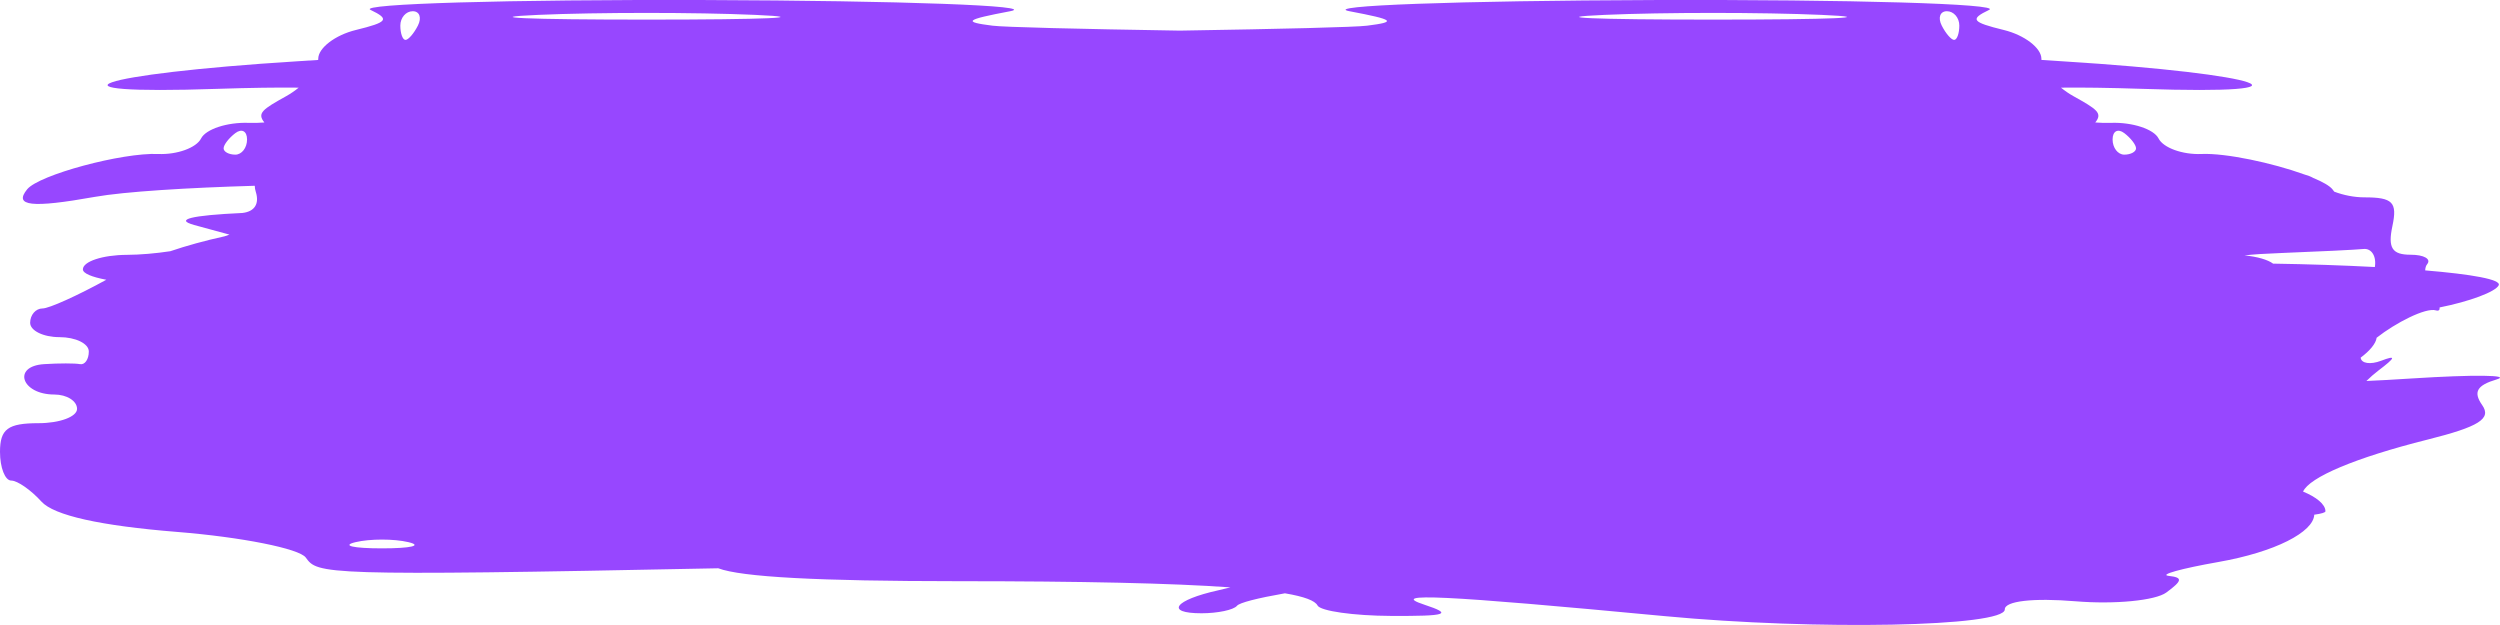 <svg width="84" height="21" viewBox="0 0 84 21" fill="none" xmlns="http://www.w3.org/2000/svg">
<path fill-rule="evenodd" clip-rule="evenodd" d="M24.133 19.094C10.756 19.365 10.675 19.29 10.274 18.734C10.057 18.433 8.113 18.046 5.955 17.873C3.369 17.666 1.812 17.318 1.392 16.853C1.041 16.465 0.585 16.147 0.377 16.147C0.17 16.147 0 15.713 0 15.183C0 14.415 0.263 14.219 1.295 14.219C2.007 14.219 2.589 14.002 2.589 13.738C2.589 13.472 2.245 13.256 1.825 13.256C0.719 13.256 0.4 12.303 1.483 12.235C1.983 12.203 2.525 12.203 2.688 12.235C2.851 12.266 2.984 12.075 2.984 11.81C2.984 11.545 2.54 11.328 1.998 11.328C1.457 11.328 1.013 11.111 1.013 10.846C1.013 10.581 1.2 10.364 1.429 10.364C1.648 10.364 2.596 9.936 3.572 9.4C3.08 9.307 2.785 9.185 2.785 9.051C2.785 8.786 3.449 8.566 4.262 8.563C4.707 8.561 5.241 8.514 5.722 8.441C6.271 8.255 6.874 8.088 7.549 7.939L7.71 7.883L6.528 7.561C5.852 7.376 6.419 7.236 8.142 7.156C8.553 7.111 8.721 6.851 8.595 6.448C8.572 6.378 8.561 6.309 8.56 6.242C6.345 6.306 4.191 6.436 3.179 6.616C1.056 6.995 0.451 6.926 0.914 6.359C1.311 5.874 4.107 5.121 5.316 5.174C5.949 5.201 6.597 4.967 6.756 4.653C6.914 4.34 7.632 4.103 8.351 4.128C8.528 4.135 8.708 4.129 8.883 4.115C8.626 3.799 8.832 3.669 9.613 3.233C9.763 3.15 9.906 3.051 10.036 2.945C9.339 2.936 8.4 2.949 7.316 2.985C1.129 3.195 3.166 2.487 9.977 2.06C10.216 2.045 10.454 2.029 10.691 2.014C10.692 2 10.693 1.987 10.693 1.974C10.693 1.613 11.261 1.178 11.955 1.008C13.034 0.744 13.105 0.646 12.447 0.331C12.024 0.129 17.086 -0.02 23.696 0.001C30.306 0.023 34.917 0.192 33.942 0.377C32.427 0.665 32.341 0.736 33.35 0.863C33.732 0.912 36.177 0.973 39.642 1.029C43.107 0.973 45.552 0.912 45.933 0.863C46.943 0.736 46.857 0.665 45.342 0.377C44.367 0.192 48.977 0.023 55.587 0.001C62.198 -0.02 67.26 0.129 66.837 0.331C66.178 0.646 66.25 0.744 67.329 1.008C68.023 1.178 68.591 1.613 68.591 1.974C68.591 1.987 68.592 2 68.593 2.014C68.83 2.029 69.068 2.045 69.306 2.06C76.118 2.487 78.155 3.195 71.968 2.985C70.884 2.949 69.944 2.936 69.248 2.945C69.378 3.051 69.521 3.15 69.671 3.233C70.452 3.669 70.658 3.799 70.401 4.115C70.576 4.129 70.756 4.135 70.933 4.128C71.652 4.103 72.37 4.34 72.528 4.653C72.687 4.967 73.335 5.201 73.968 5.174C74.797 5.138 76.373 5.481 77.409 5.856C77.545 5.894 77.649 5.935 77.723 5.978C78.04 6.11 78.274 6.242 78.369 6.359C78.393 6.387 78.413 6.414 78.431 6.44C78.737 6.557 79.103 6.631 79.442 6.631C80.397 6.631 80.556 6.794 80.385 7.595C80.228 8.33 80.373 8.559 80.996 8.559C81.445 8.559 81.696 8.701 81.553 8.876C81.512 8.926 81.49 8.998 81.486 9.085C83.039 9.215 84.052 9.389 83.956 9.586C83.849 9.806 82.974 10.131 81.971 10.33C81.98 10.418 81.939 10.458 81.847 10.429C81.506 10.325 80.491 10.848 79.855 11.348C79.831 11.542 79.624 11.79 79.318 12.017C79.339 12.212 79.641 12.26 80.007 12.121C80.523 11.925 80.499 12.008 79.908 12.455C79.778 12.554 79.642 12.673 79.511 12.801C79.925 12.784 80.438 12.755 81.057 12.715C83.115 12.584 84.391 12.598 83.892 12.747C83.22 12.947 83.093 13.171 83.402 13.612C83.722 14.068 83.296 14.337 81.568 14.77C79.135 15.38 77.593 16.038 77.383 16.518C77.821 16.696 78.135 16.944 78.135 17.178C78.135 17.221 78.001 17.26 77.759 17.294C77.733 17.877 76.453 18.547 74.528 18.885C73.287 19.104 72.539 19.312 72.864 19.349C73.349 19.404 73.335 19.505 72.789 19.908C72.422 20.179 71.049 20.312 69.738 20.203C68.315 20.085 67.358 20.195 67.361 20.476C67.368 21.059 61.044 21.184 55.935 20.702C48.48 19.998 46.619 19.909 47.851 20.315C48.828 20.637 48.631 20.704 46.742 20.695C45.48 20.689 44.366 20.531 44.269 20.344C44.184 20.182 43.828 20.046 43.173 19.935C42.253 20.097 41.648 20.249 41.561 20.356C41.449 20.493 40.913 20.606 40.371 20.606C39.131 20.606 39.457 20.161 40.938 19.833C41.078 19.802 41.214 19.769 41.343 19.736C39.378 19.595 36.376 19.529 32.172 19.528C27.481 19.526 24.913 19.389 24.133 19.094ZM76.376 8.858C77.56 8.876 78.735 8.916 79.795 8.972C79.854 8.612 79.685 8.339 79.415 8.366C79.145 8.392 77.903 8.453 76.657 8.501C76.114 8.522 75.705 8.546 75.416 8.582C75.846 8.623 76.198 8.726 76.376 8.858ZM7.513 4.984C7.513 4.867 7.691 4.637 7.907 4.473C8.124 4.309 8.301 4.405 8.301 4.686C8.301 4.966 8.124 5.196 7.907 5.196C7.691 5.196 7.513 5.1 7.513 4.984ZM65.242 0.859C65.108 0.594 65.186 0.377 65.416 0.377C65.645 0.377 65.833 0.594 65.833 0.859C65.833 1.124 65.755 1.341 65.659 1.341C65.564 1.341 65.376 1.124 65.242 0.859ZM53.913 0.5C55.918 0.412 59.198 0.412 61.203 0.5C63.208 0.587 61.567 0.659 57.558 0.659C53.548 0.659 51.908 0.587 53.913 0.5ZM71.771 4.984C71.771 4.867 71.593 4.637 71.376 4.473C71.16 4.309 70.983 4.405 70.983 4.686C70.983 4.966 71.16 5.196 71.376 5.196C71.593 5.196 71.771 5.1 71.771 4.984ZM14.042 0.859C14.176 0.594 14.098 0.377 13.868 0.377C13.639 0.377 13.451 0.594 13.451 0.859C13.451 1.124 13.529 1.341 13.625 1.341C13.72 1.341 13.908 1.124 14.042 0.859ZM25.371 0.5C23.366 0.412 20.086 0.412 18.081 0.5C16.076 0.587 17.716 0.659 21.726 0.659C25.735 0.659 27.376 0.587 25.371 0.5ZM13.722 18.216C13.234 18.101 12.436 18.101 11.948 18.216C11.461 18.331 11.86 18.425 12.835 18.425C13.81 18.425 14.209 18.331 13.722 18.216Z" fill="#9747FF"/>
</svg>
